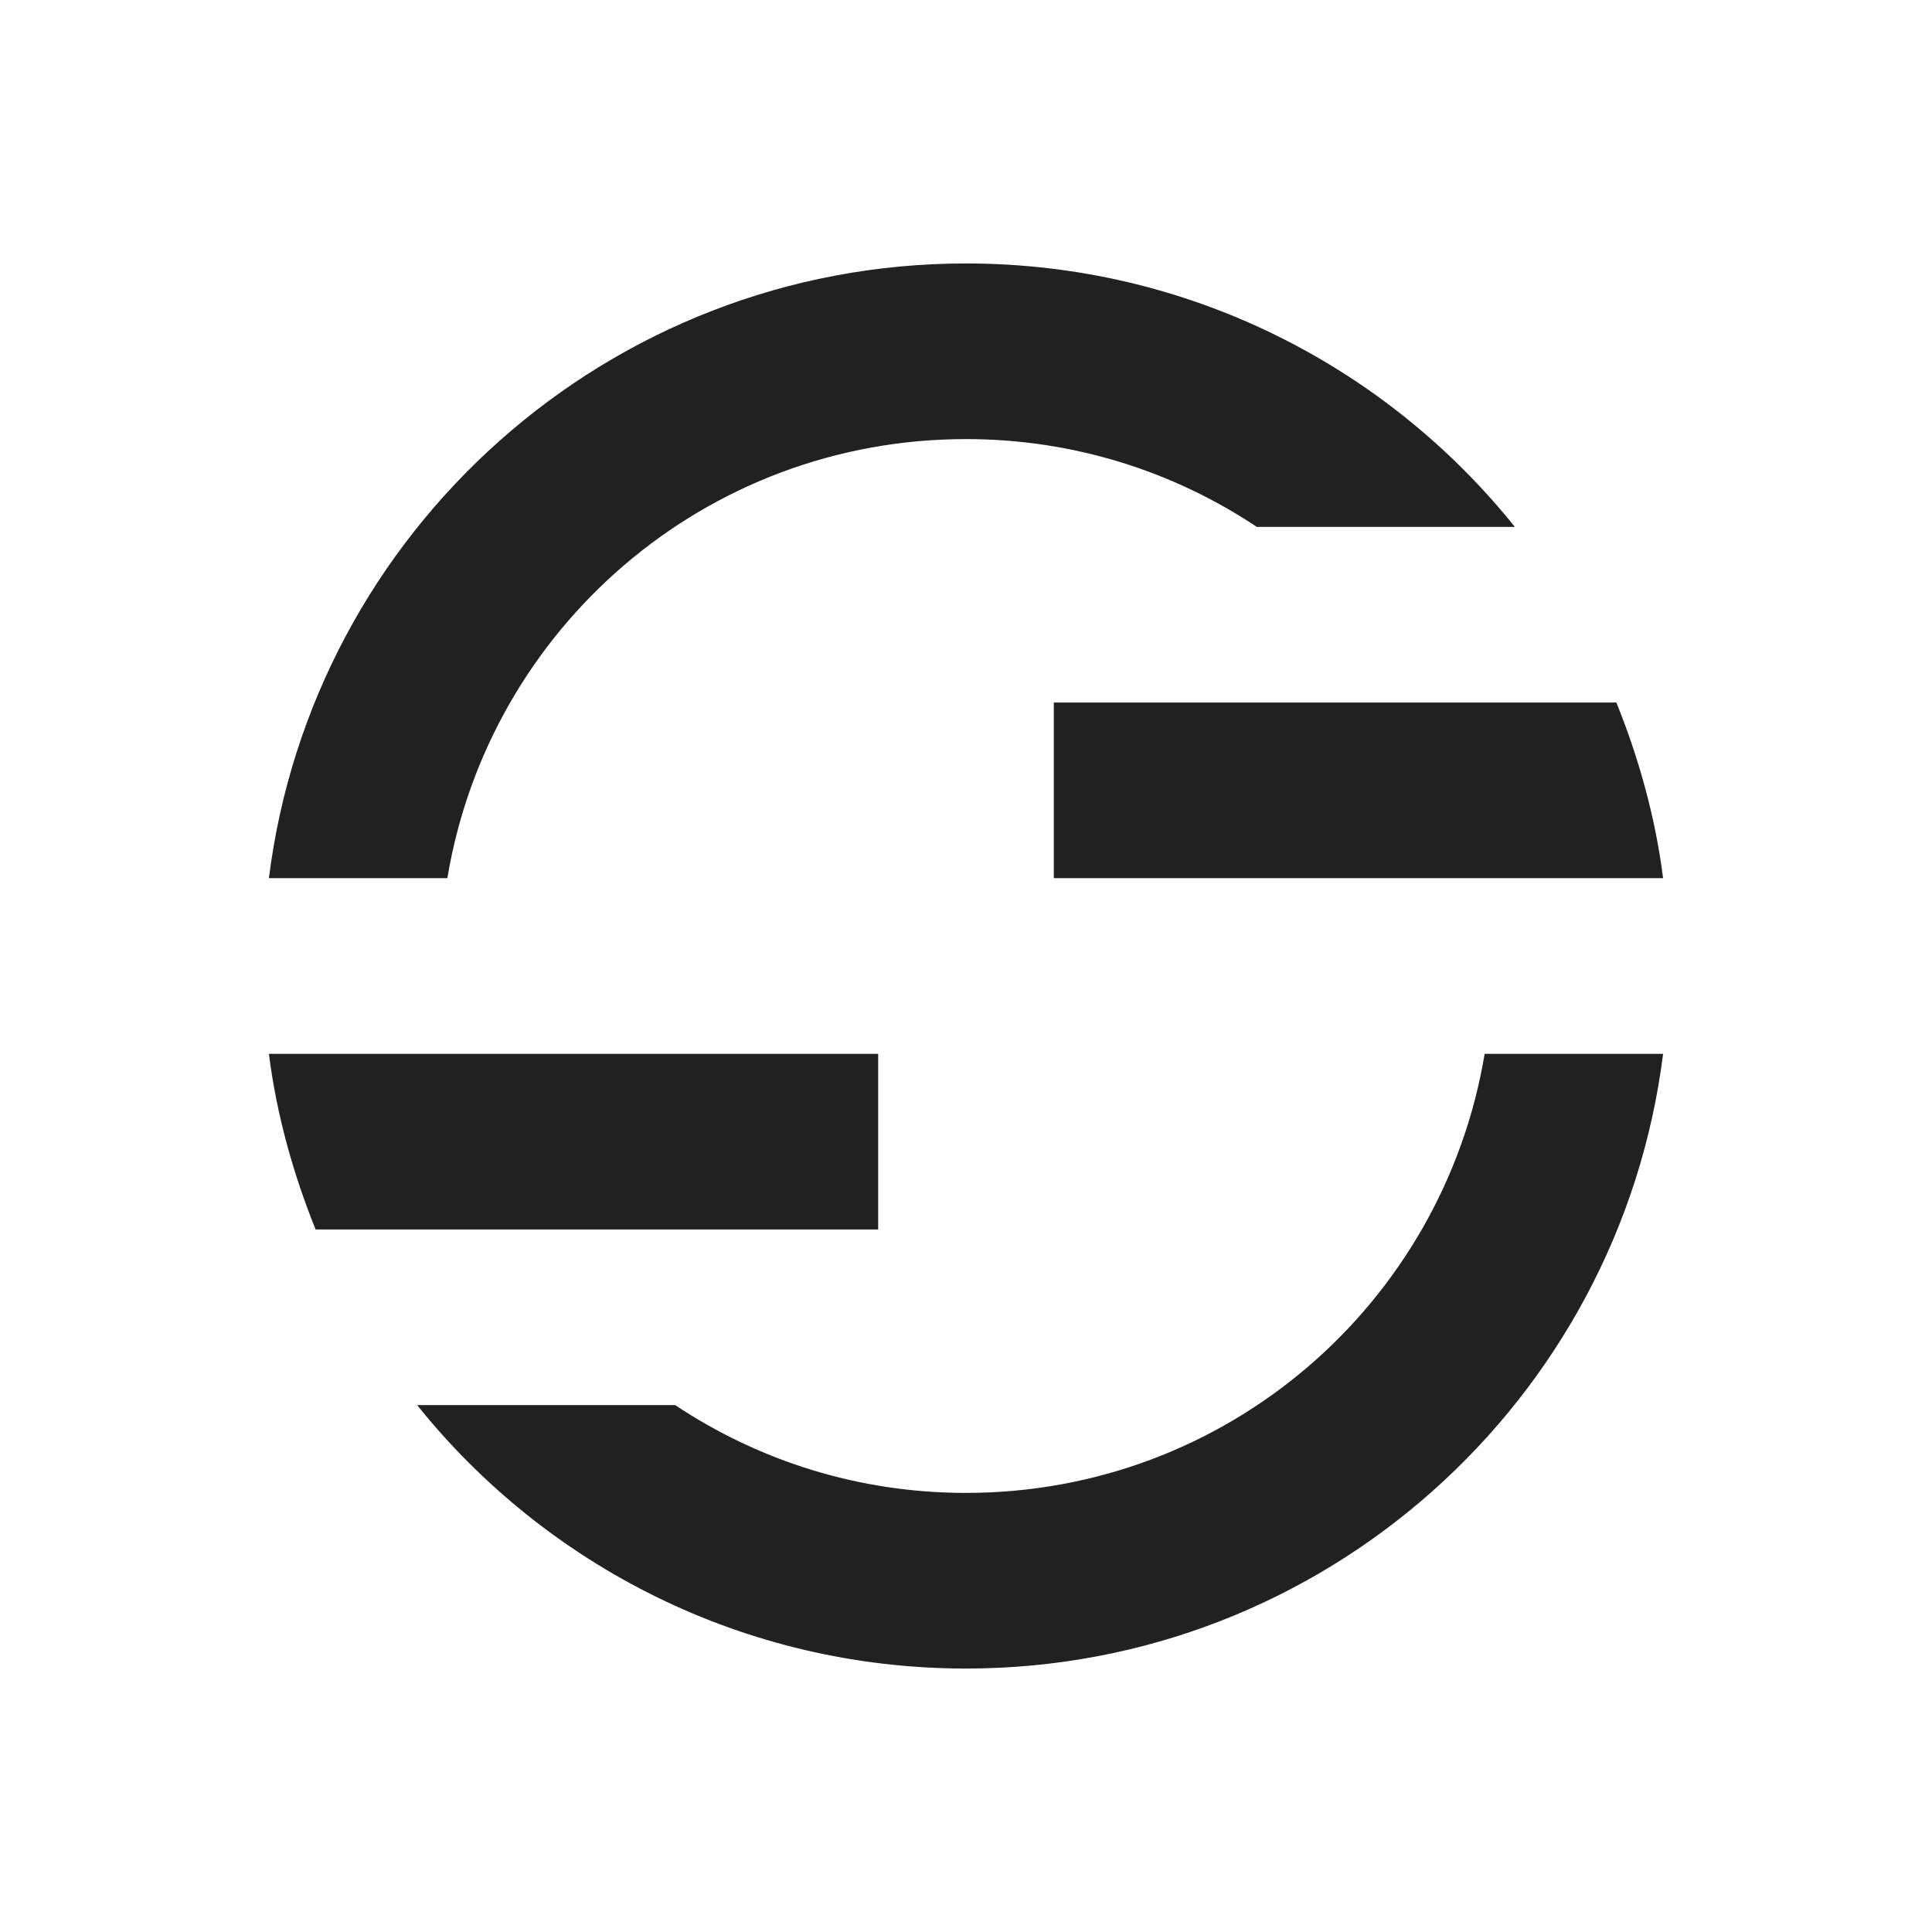 <?xml version="1.0" encoding="UTF-8" standalone="no"?>
<!-- Created with Inkscape (http://www.inkscape.org/) -->

<svg
   xmlns:dc="http://purl.org/dc/elements/1.1/"
   xmlns:cc="http://creativecommons.org/ns#"
   xmlns:rdf="http://www.w3.org/1999/02/22-rdf-syntax-ns#"
   xmlns:svg="http://www.w3.org/2000/svg"
   xmlns="http://www.w3.org/2000/svg"
   xmlns:sodipodi="http://sodipodi.sourceforge.net/DTD/sodipodi-0.dtd"
   xmlns:inkscape="http://www.inkscape.org/namespaces/inkscape"
   width="22"
   height="22"
   id="svg13094"
   version="1.1"
   inkscape:version="0.48.4 r9939"
   sodipodi:docname="gnome-session-switch.svg">
  <sodipodi:namedview
     id="base"
     pagecolor="#ffffff"
     bordercolor="#666666"
     borderopacity="1.0"
     inkscape:pageopacity="0.0"
     inkscape:pageshadow="2"
     inkscape:zoom="32.000002"
     inkscape:cx="6.3574656"
     inkscape:cy="10.120697"
     inkscape:document-units="px"
     inkscape:current-layer="svg13094"
     showgrid="true"
     inkscape:snap-bbox="true"
     inkscape:bbox-paths="true"
     inkscape:bbox-nodes="true"
     inkscape:snap-bbox-edge-midpoints="true"
     inkscape:snap-bbox-midpoints="true"
     inkscape:object-paths="true"
     inkscape:snap-intersection-paths="true"
     inkscape:object-nodes="true"
     inkscape:snap-smooth-nodes="true"
     inkscape:snap-midpoints="true"
     inkscape:snap-object-midpoints="true"
     inkscape:snap-center="true"
     showguides="true"
     inkscape:guide-bbox="true"
     inkscape:window-width="1301"
     inkscape:window-height="744"
     inkscape:window-x="65"
     inkscape:window-y="24"
     inkscape:window-maximized="1"
     inkscape:snap-global="true"
     fit-margin-top="0"
     fit-margin-left="0"
     fit-margin-right="0"
     fit-margin-bottom="0"
     showborder="true"
     inkscape:showpageshadow="false">
    <inkscape:grid
       type="xygrid"
       id="grid3075"
       empspacing="5"
       visible="true"
       enabled="true"
       snapvisiblegridlinesonly="true"
       originx="1.6362304e-08px"
       originy="18px" />
  </sodipodi:namedview>
  <defs
     id="defs13096" />
  <path
     style="fill:#212121;fill-opacity:1;fill-rule:nonzero;stroke:none"
     d="M 11 3 C 6.922 3 3.556 6.056 3.062 10 L 5.094 10 C 5.567 7.159 8.024 5 11 5 C 12.227 5 13.362 5.368 14.312 6 L 17.25 6 C 15.784 4.171 13.526 3 11 3 z M 12 8 L 12 10 L 16.906 10 L 18 10 L 18.938 10 C 18.85 9.304 18.66 8.629 18.406 8 L 18 8 L 16.188 8 L 12 8 z M 3.062 12 C 3.15 12.696 3.34 13.371 3.594 14 L 5.812 14 L 10 14 L 10 12 L 5.094 12 L 3.062 12 z M 16.906 12 C 16.433 14.841 13.976 17 11 17 C 9.773 17 8.638 16.632 7.688 16 L 4.75 16 C 6.216 17.829 8.474 19 11 19 C 15.078 19 18.444 15.944 18.938 12 L 16.906 12 z "
     id="path2987" />
</svg>
